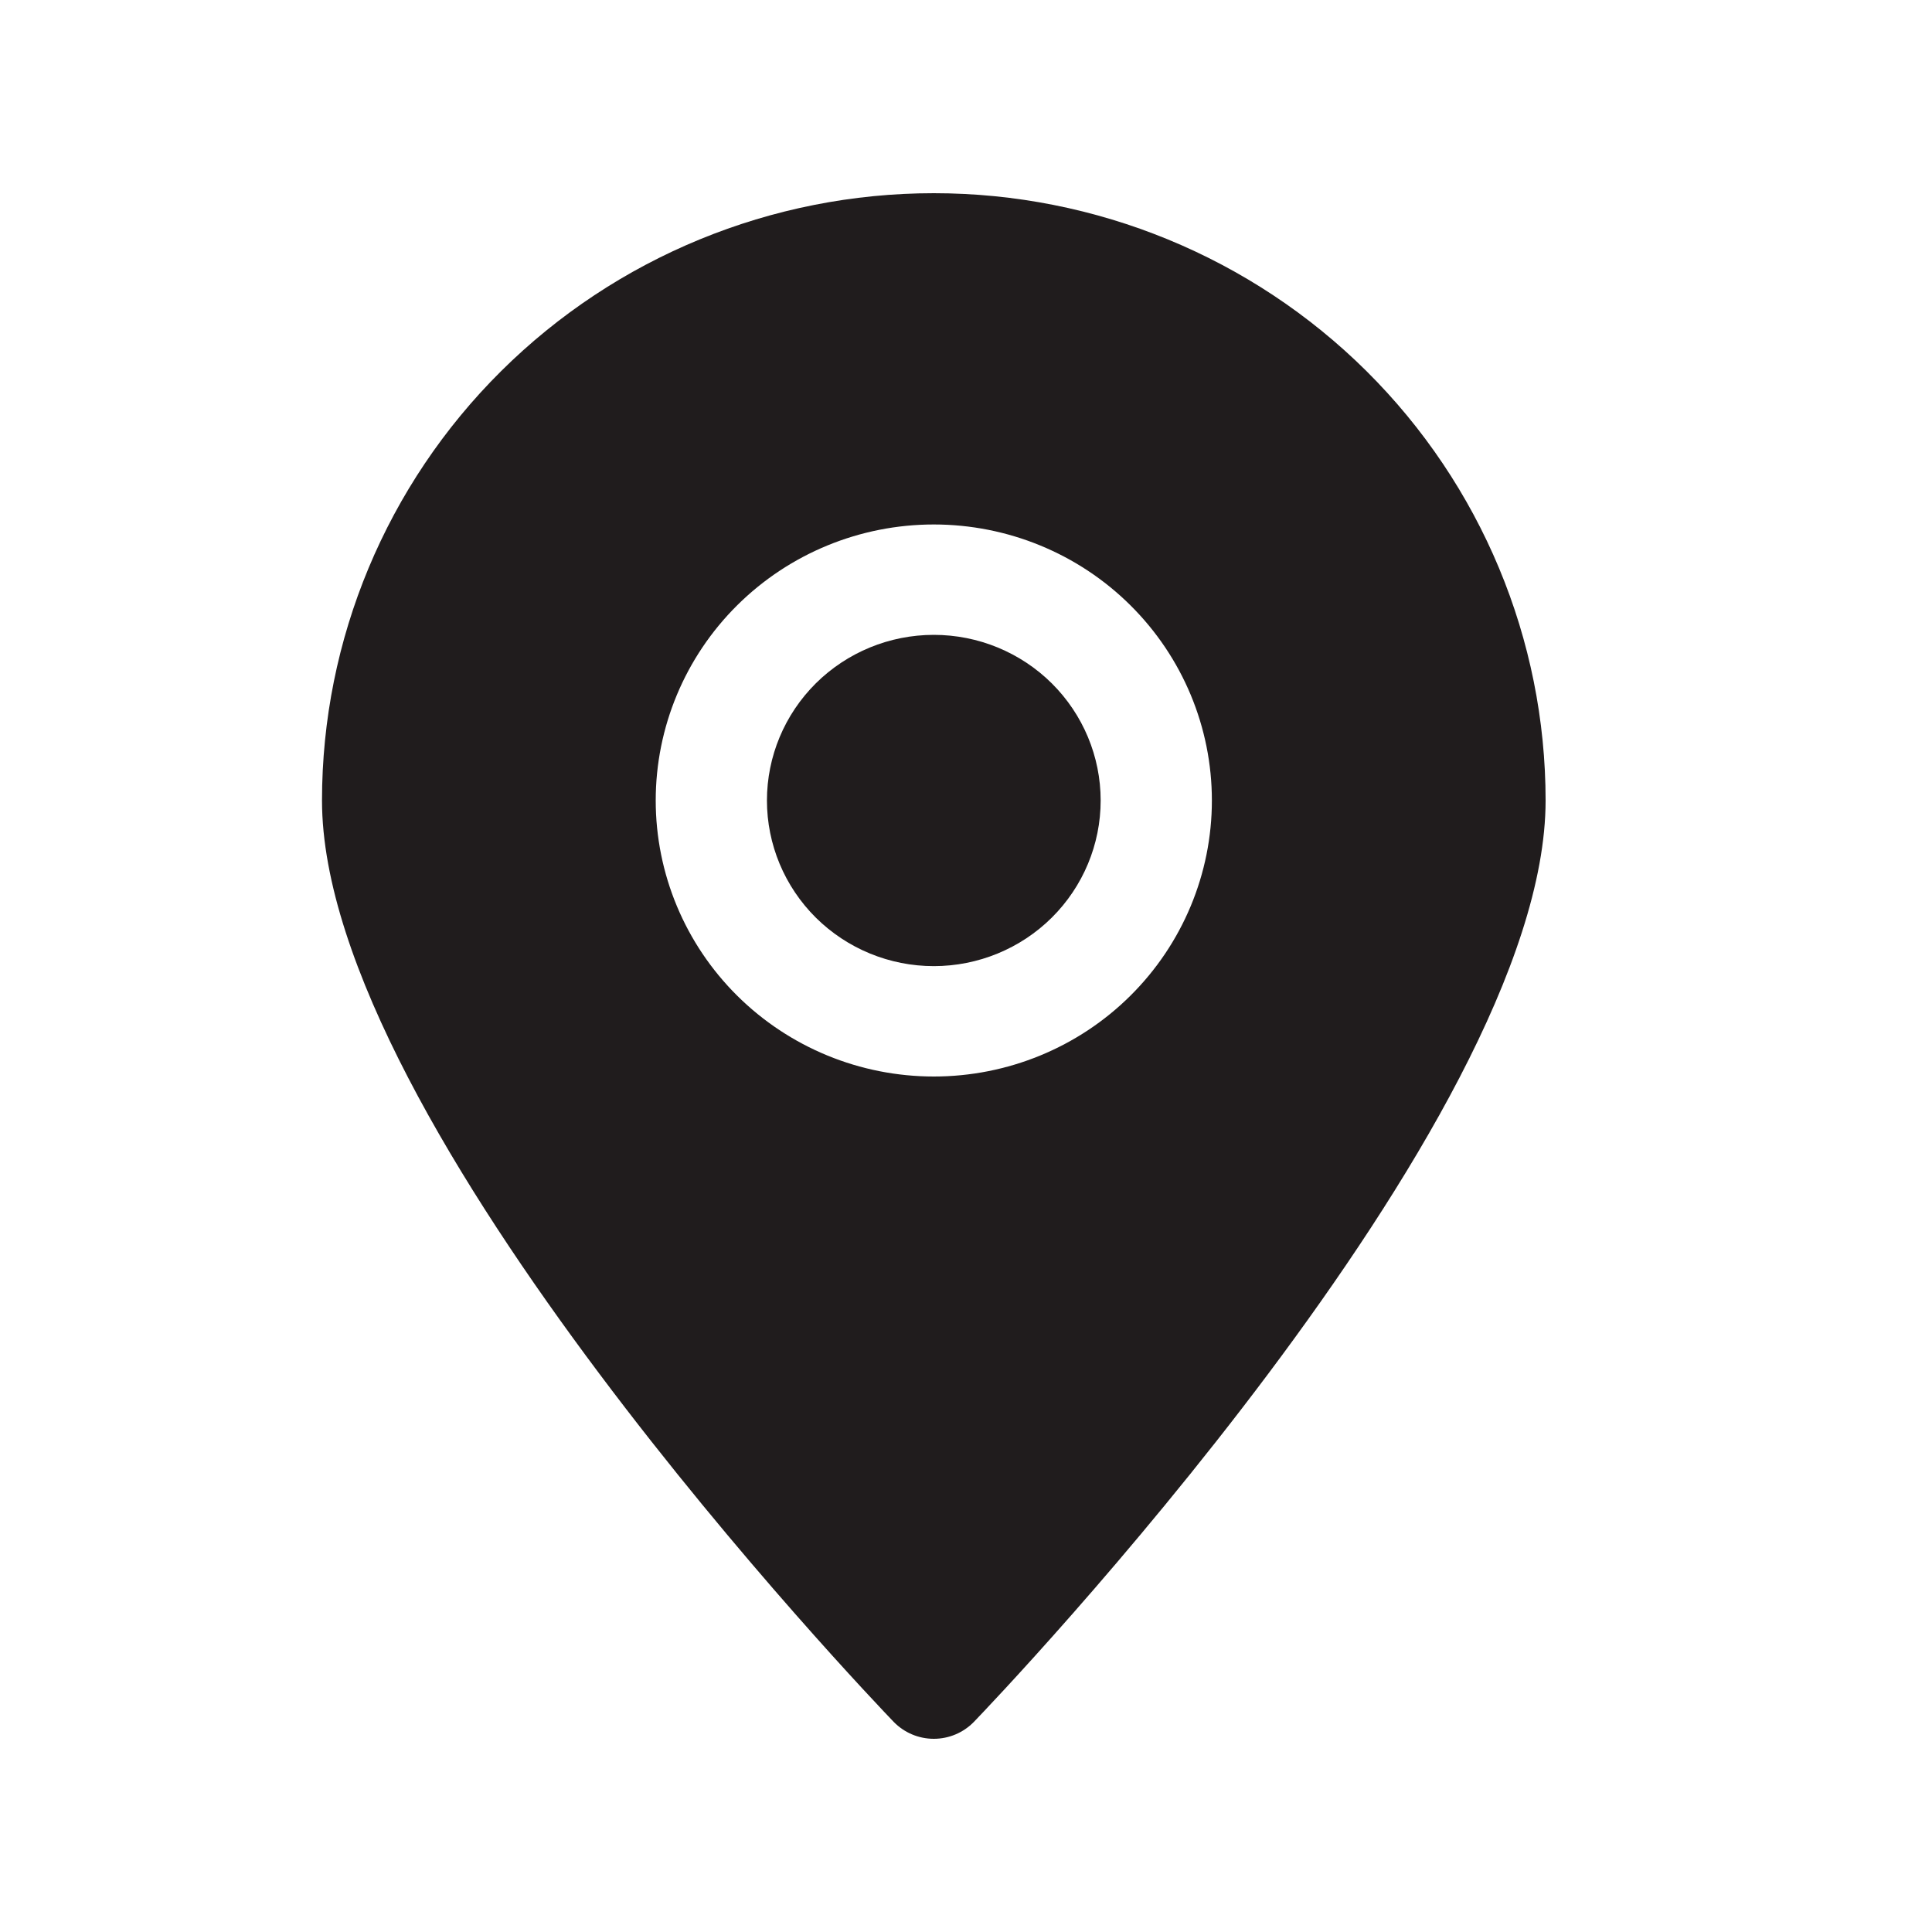 <svg width="30" height="30" viewBox="0 0 30 30" fill="none" xmlns="http://www.w3.org/2000/svg">
<path d="M17.091 12.43C17.091 13.112 16.818 13.766 16.332 14.249C15.846 14.731 15.187 15.002 14.5 15.002C13.813 15.002 13.154 14.731 12.668 14.249C12.182 13.766 11.909 13.112 11.909 12.43C11.909 11.748 12.182 11.094 12.668 10.611C13.154 10.129 13.813 9.858 14.5 9.858C15.187 9.858 15.846 10.129 16.332 10.611C16.818 11.094 17.091 11.748 17.091 12.43ZM24 12.43C24 17.454 15.485 26.361 15.122 26.738C14.959 26.905 14.735 27 14.5 27C14.265 27 14.041 26.905 13.878 26.738C13.515 26.36 5 17.454 5 12.43C5 9.929 6.001 7.53 7.782 5.762C9.564 3.994 11.98 3 14.5 3C17.02 3 19.436 3.994 21.218 5.762C22.999 7.531 24 9.929 24 12.43H24ZM18.818 12.43C18.818 11.293 18.363 10.203 17.553 9.399C16.744 8.595 15.645 8.144 14.5 8.144C13.355 8.144 12.257 8.595 11.447 9.399C10.637 10.203 10.182 11.293 10.182 12.43C10.182 13.567 10.637 14.657 11.447 15.461C12.257 16.265 13.355 16.716 14.5 16.716C15.645 16.716 16.744 16.265 17.553 15.461C18.363 14.657 18.818 13.567 18.818 12.43Z" fill="#201C1D"/>
</svg>

